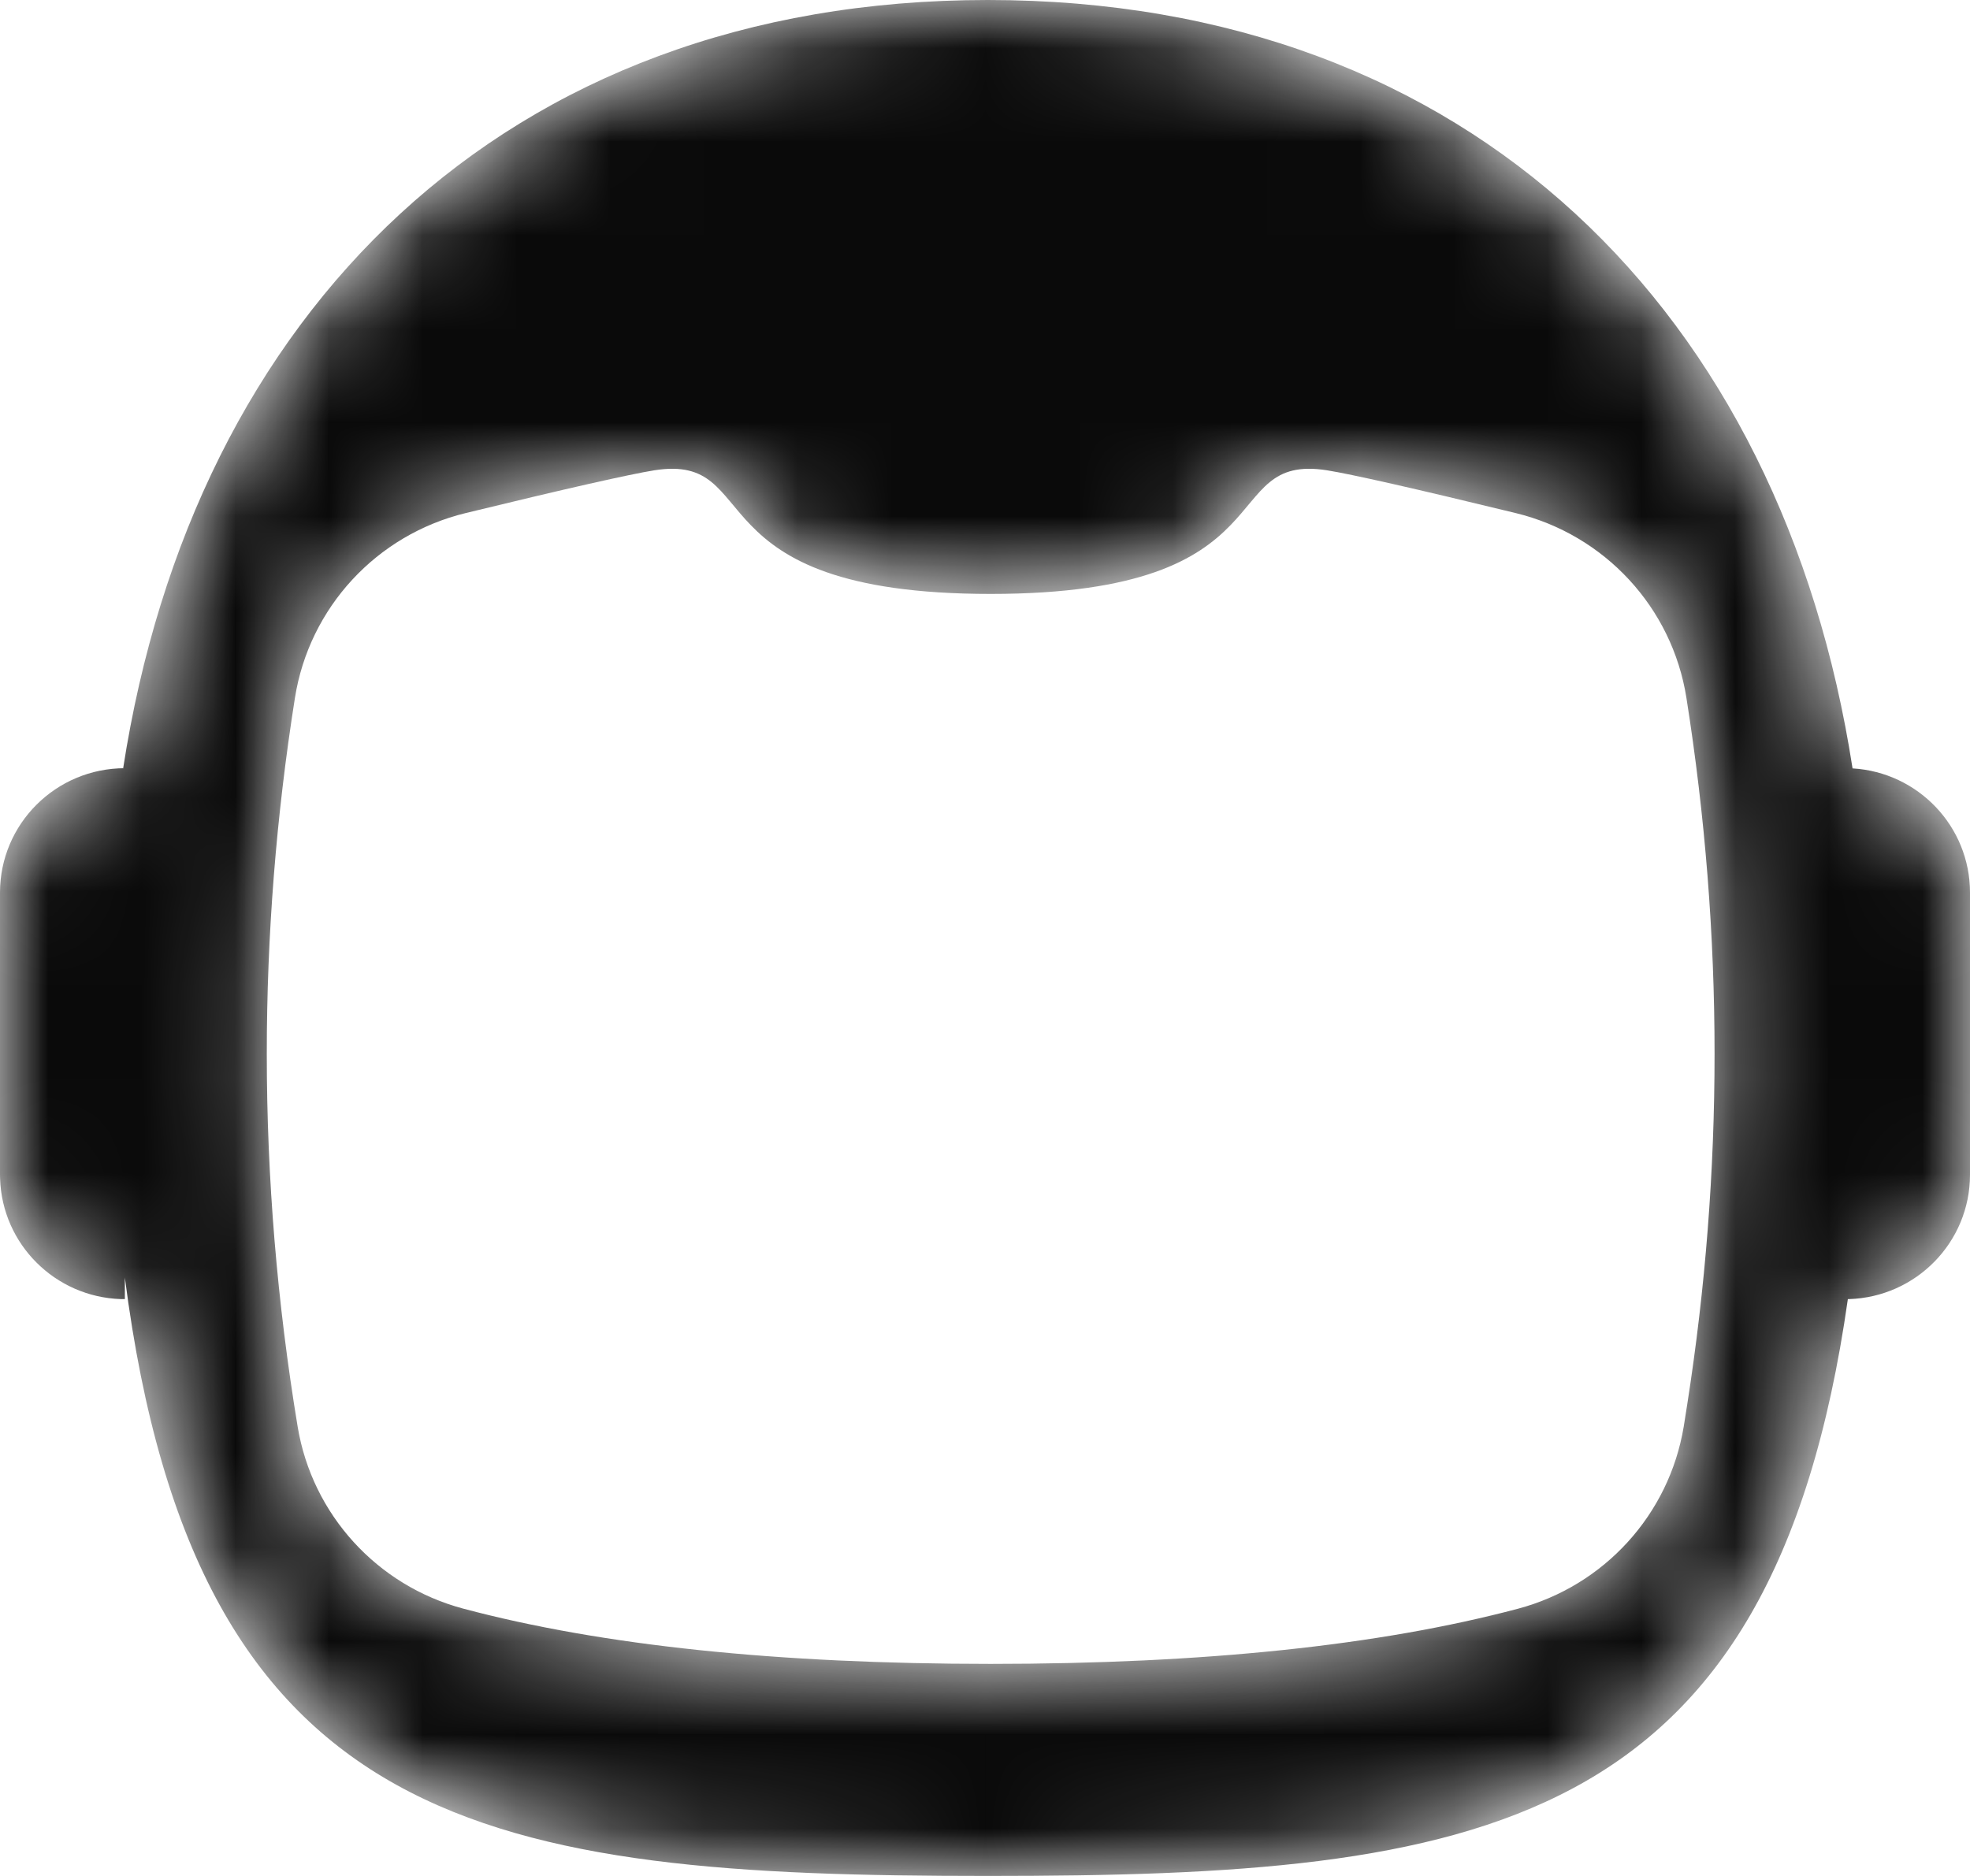 <svg fill="none" height="20" viewBox="0 0 21 20" width="21" xmlns="http://www.w3.org/2000/svg">
    <mask style="mask-type:alpha" height="20" id="mask0_167_2972" maskUnits="userSpaceOnUse"
        width="21" x="0" y="0">
        <path
            d="M10.53 0C15.69 0 18.998 3.343 19.748 8.192C20.446 8.233 21 8.81 21 9.516V12.524C21 13.243 20.426 13.828 19.71 13.85L19.698 13.85C18.887 19.551 15.762 20 10.53 20C5.229 20 2.091 19.539 1.331 13.62L1.331 13.85L1.29 13.85C0.588 13.828 0.023 13.265 0.001 12.566L0 12.524V9.516C0 8.784 0.596 8.19 1.331 8.19L1.313 8.19C2.063 3.342 5.372 0 10.53 0ZM14.146 5.014C12.951 4.826 13.784 6.332 10.56 6.332C7.337 6.332 8.17 4.826 6.975 5.014C6.714 5.056 6.044 5.207 4.964 5.47C4.014 5.701 3.297 6.477 3.144 7.44C2.944 8.705 2.844 9.97 2.844 11.235C2.844 12.56 2.954 13.885 3.173 15.21C3.328 16.146 4.019 16.905 4.939 17.15C6.415 17.543 8.288 17.739 10.56 17.739C12.832 17.739 14.705 17.543 16.181 17.151C17.101 16.906 17.792 16.148 17.948 15.211L17.985 14.977C18.18 13.73 18.277 12.483 18.277 11.235C18.277 9.97 18.177 8.705 17.977 7.44C17.825 6.477 17.107 5.701 16.157 5.47C15.077 5.207 14.407 5.056 14.146 5.014Z"
            fill="#A8F358" />
    </mask>
    <g mask="url(#mask0_167_2972)">
        <path
            d="M10.53 0C15.69 0 18.998 3.343 19.748 8.192C20.446 8.233 21 8.81 21 9.516V12.524C21 13.243 20.426 13.828 19.71 13.85L19.698 13.85C18.887 19.551 15.762 20 10.53 20C5.229 20 2.091 19.539 1.331 13.62L1.331 13.85L1.29 13.85C0.588 13.828 0.023 13.265 0.001 12.566L0 12.524V9.516C0 8.784 0.596 8.19 1.331 8.19L1.313 8.19C2.063 3.342 5.372 0 10.53 0ZM14.146 5.014C12.951 4.826 13.784 6.332 10.56 6.332C7.337 6.332 8.17 4.826 6.975 5.014C6.714 5.056 6.044 5.207 4.964 5.47C4.014 5.701 3.297 6.477 3.144 7.44C2.944 8.705 2.844 9.97 2.844 11.235C2.844 12.56 2.954 13.885 3.173 15.21C3.328 16.146 4.019 16.905 4.939 17.15C6.415 17.543 8.288 17.739 10.56 17.739C12.832 17.739 14.705 17.543 16.181 17.151C17.101 16.906 17.792 16.148 17.948 15.211L17.985 14.977C18.18 13.73 18.277 12.483 18.277 11.235C18.277 9.97 18.177 8.705 17.977 7.44C17.825 6.477 17.107 5.701 16.157 5.47C15.077 5.207 14.407 5.056 14.146 5.014Z"
            fill="#0A0A0A" />
    </g>
</svg>

